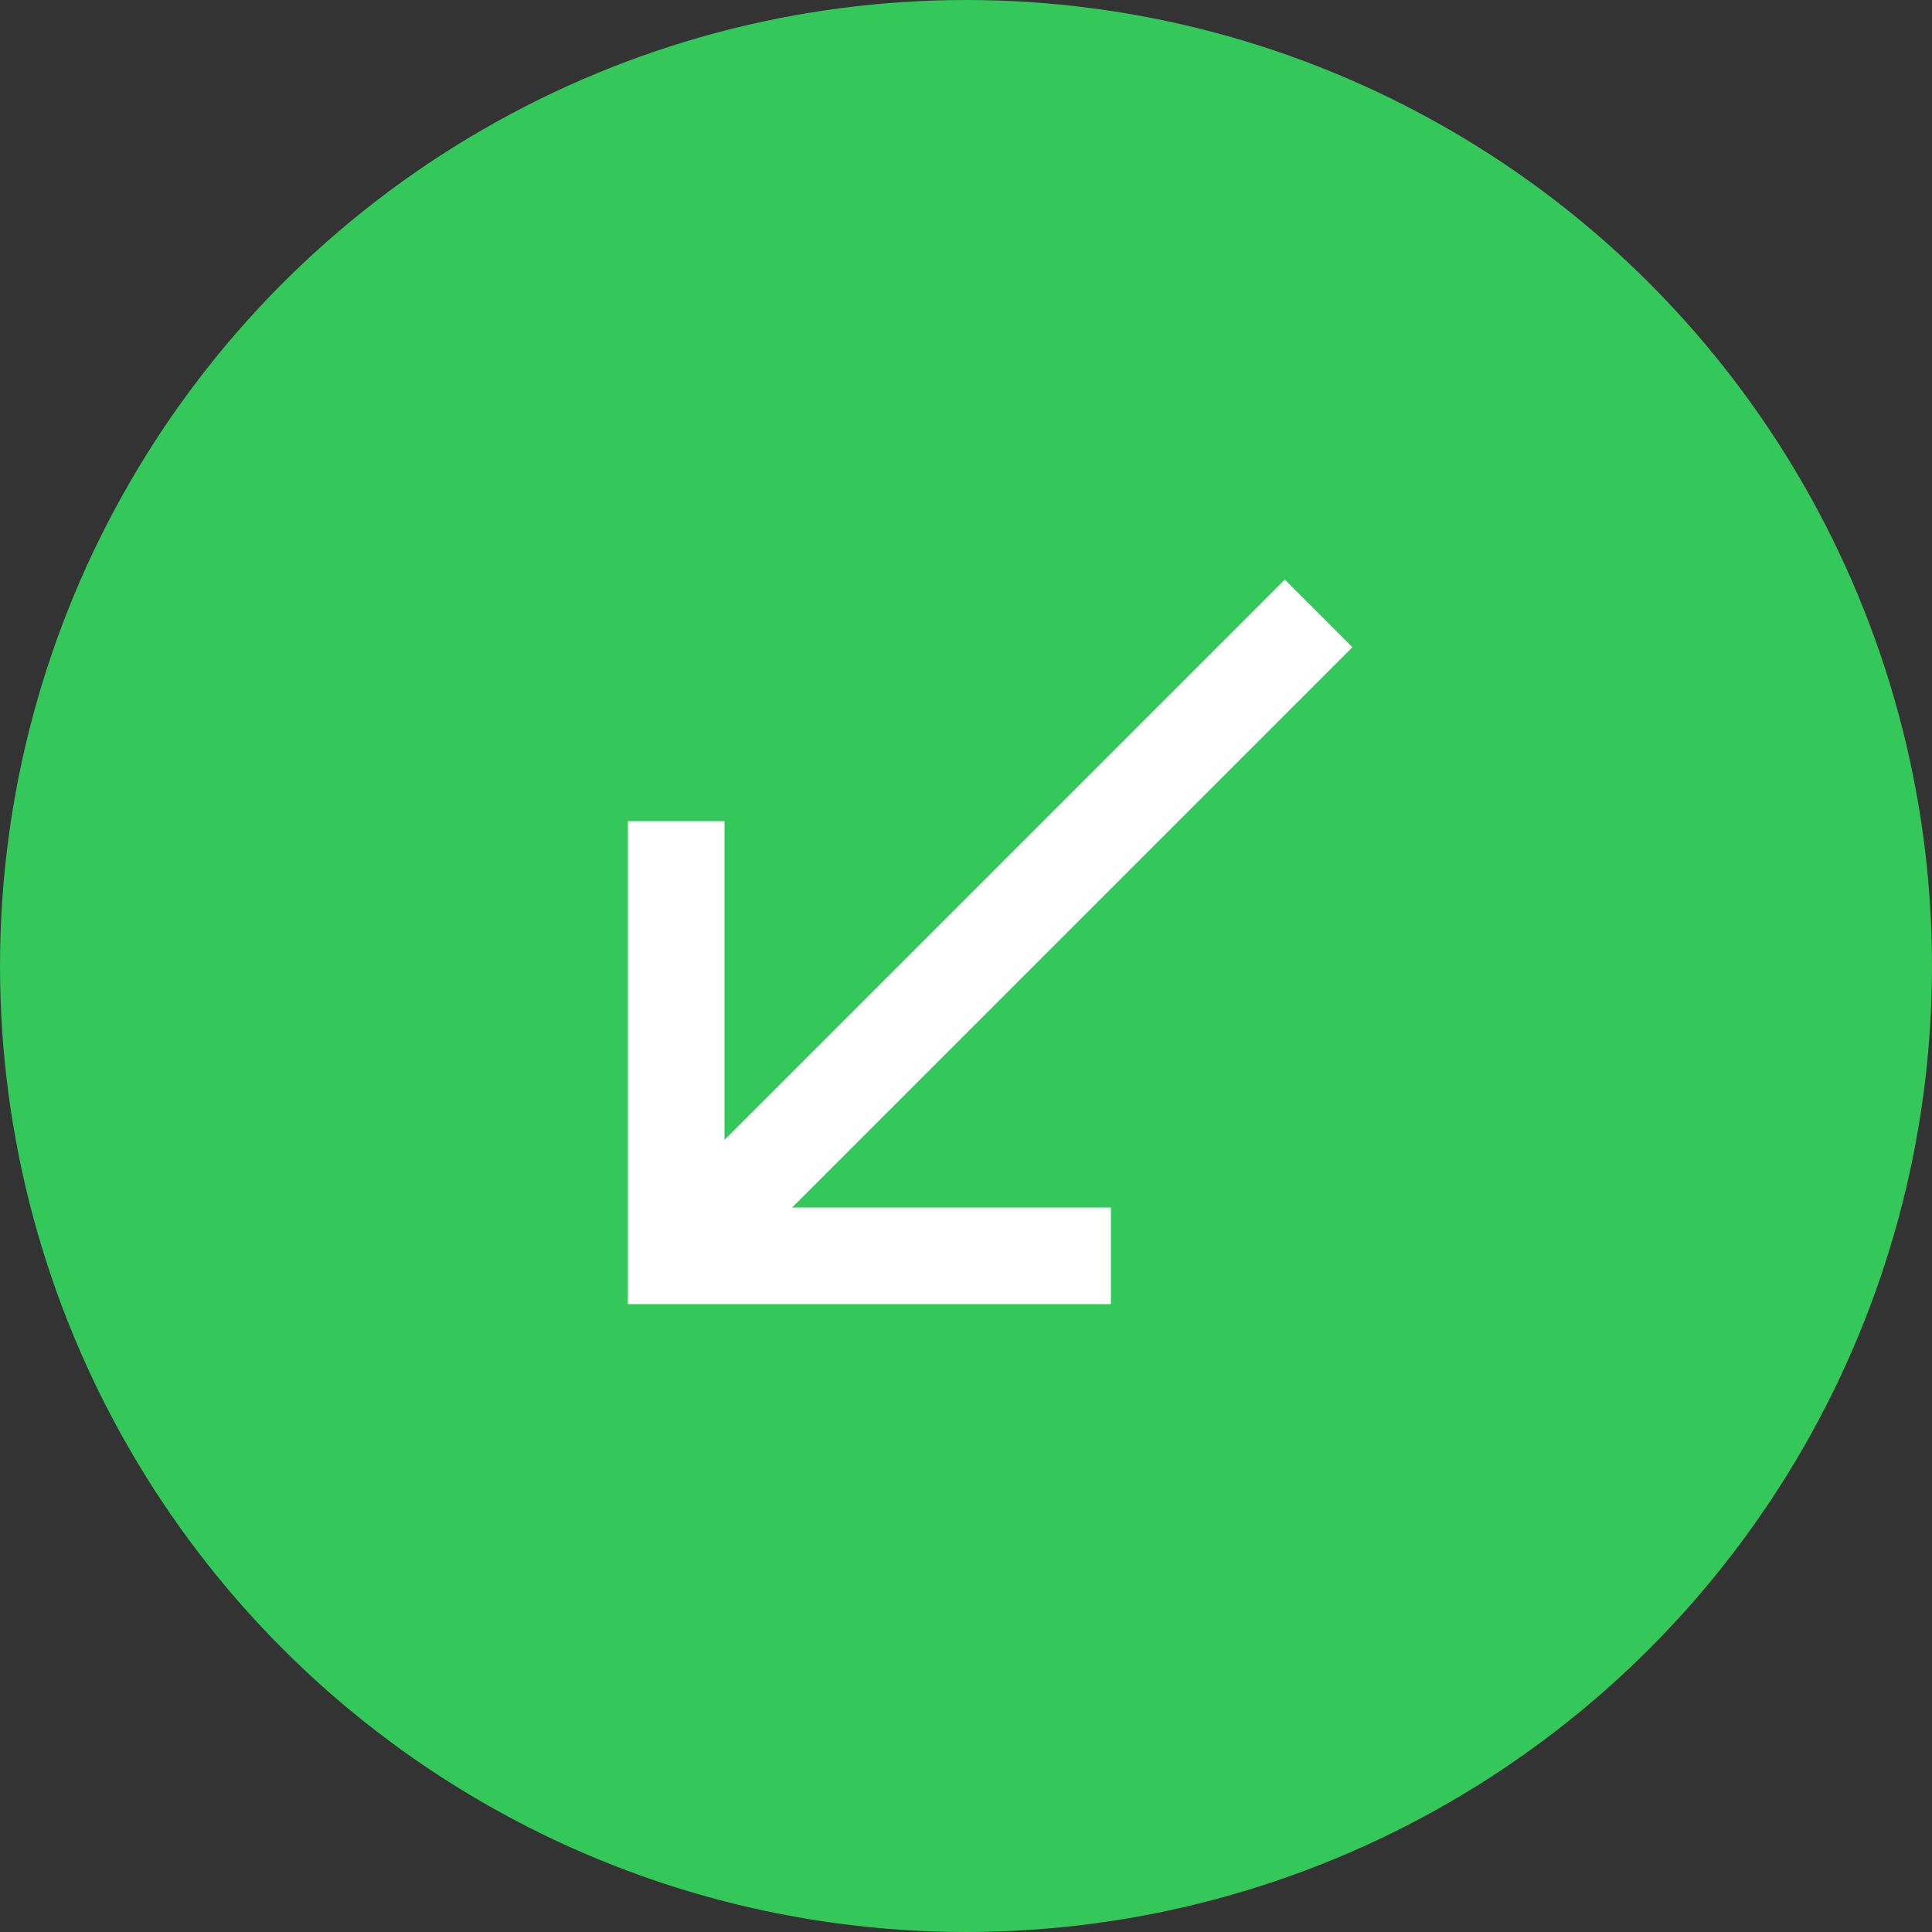 <svg width="40" height="40" viewBox="0 0 40 40" fill="none" xmlns="http://www.w3.org/2000/svg">
<rect x="0" y="0" width="40" height="40" fill="#333333" stroke="none"/>
<circle cx="20" cy="20" r="20" fill="#34C759"/>
<path d="M13 27V17H15V23.6L26.6 12L28 13.4L16.4 25H23V27H13Z" fill="white"/>
</svg>
